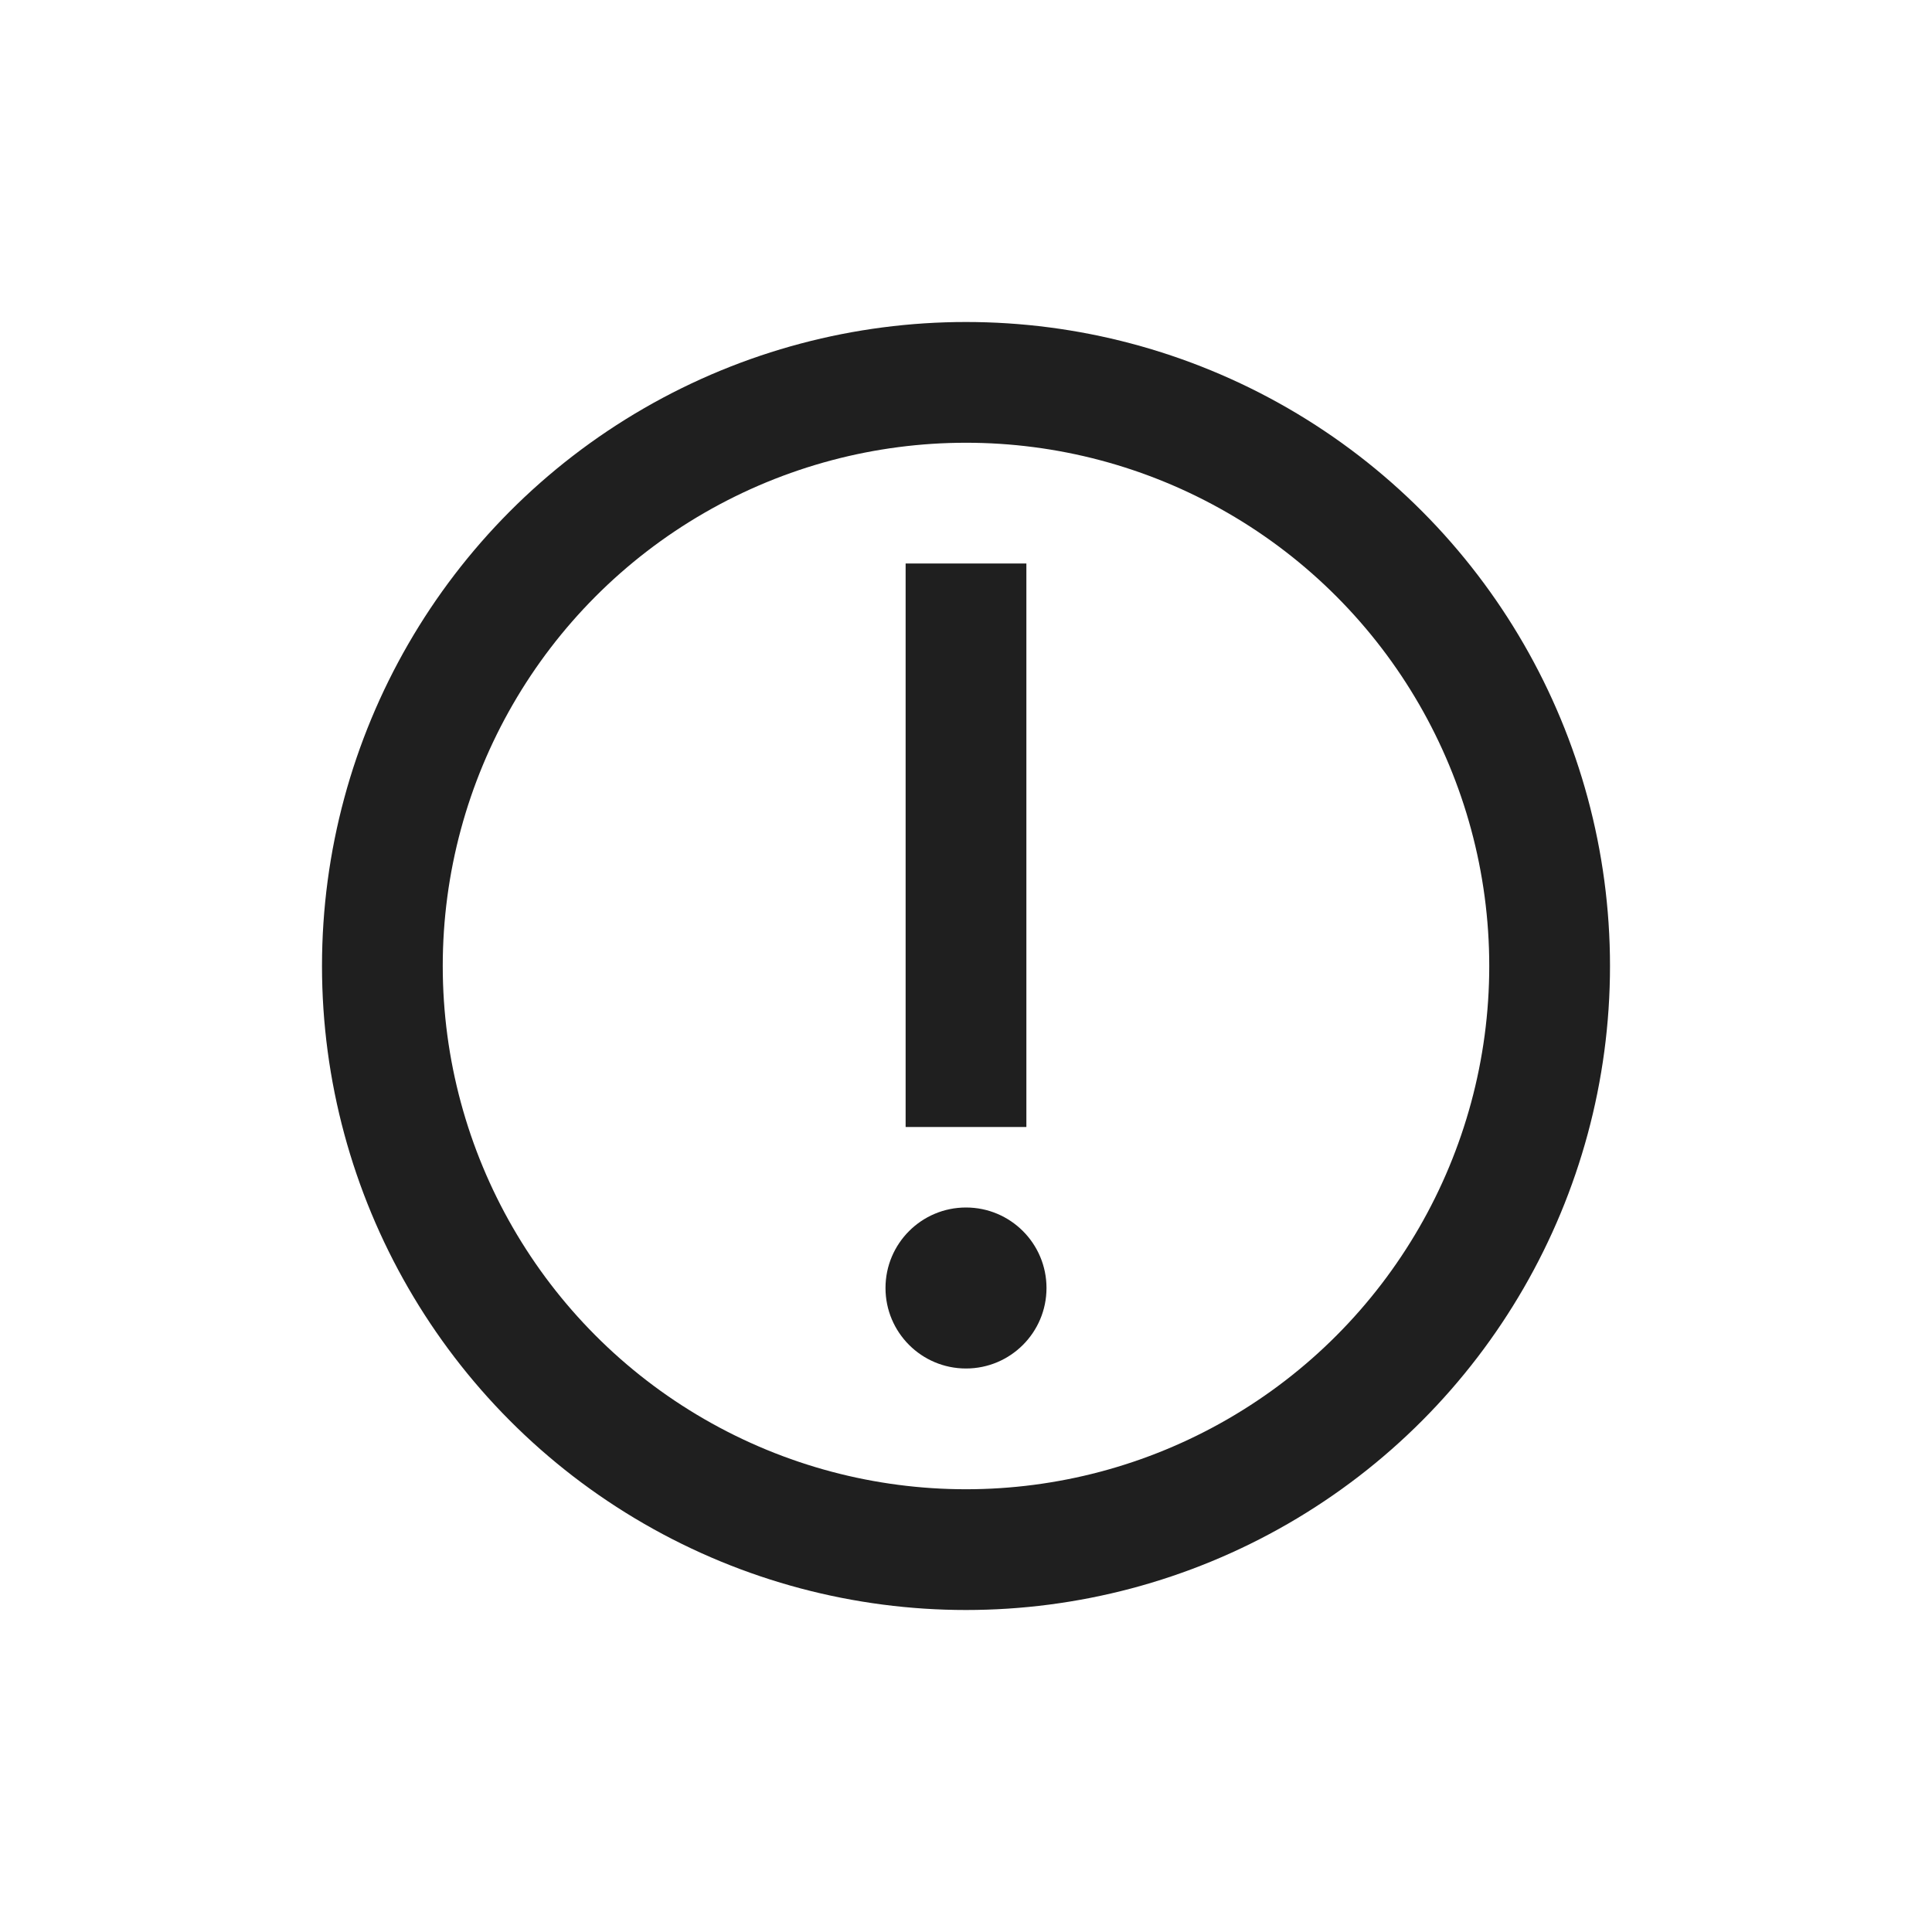 <svg width="24" height="24" viewBox="0 0 24 24" fill="none" xmlns="http://www.w3.org/2000/svg">
<circle cx="12" cy="12" r="7.25" stroke="#1F1F1F" stroke-width="1.5"/>
<path d="M12 7V14" stroke="#1F1F1F" stroke-width="1.5"/>
<circle cx="12" cy="16" r="1" fill="#1F1F1F"/>
</svg>
